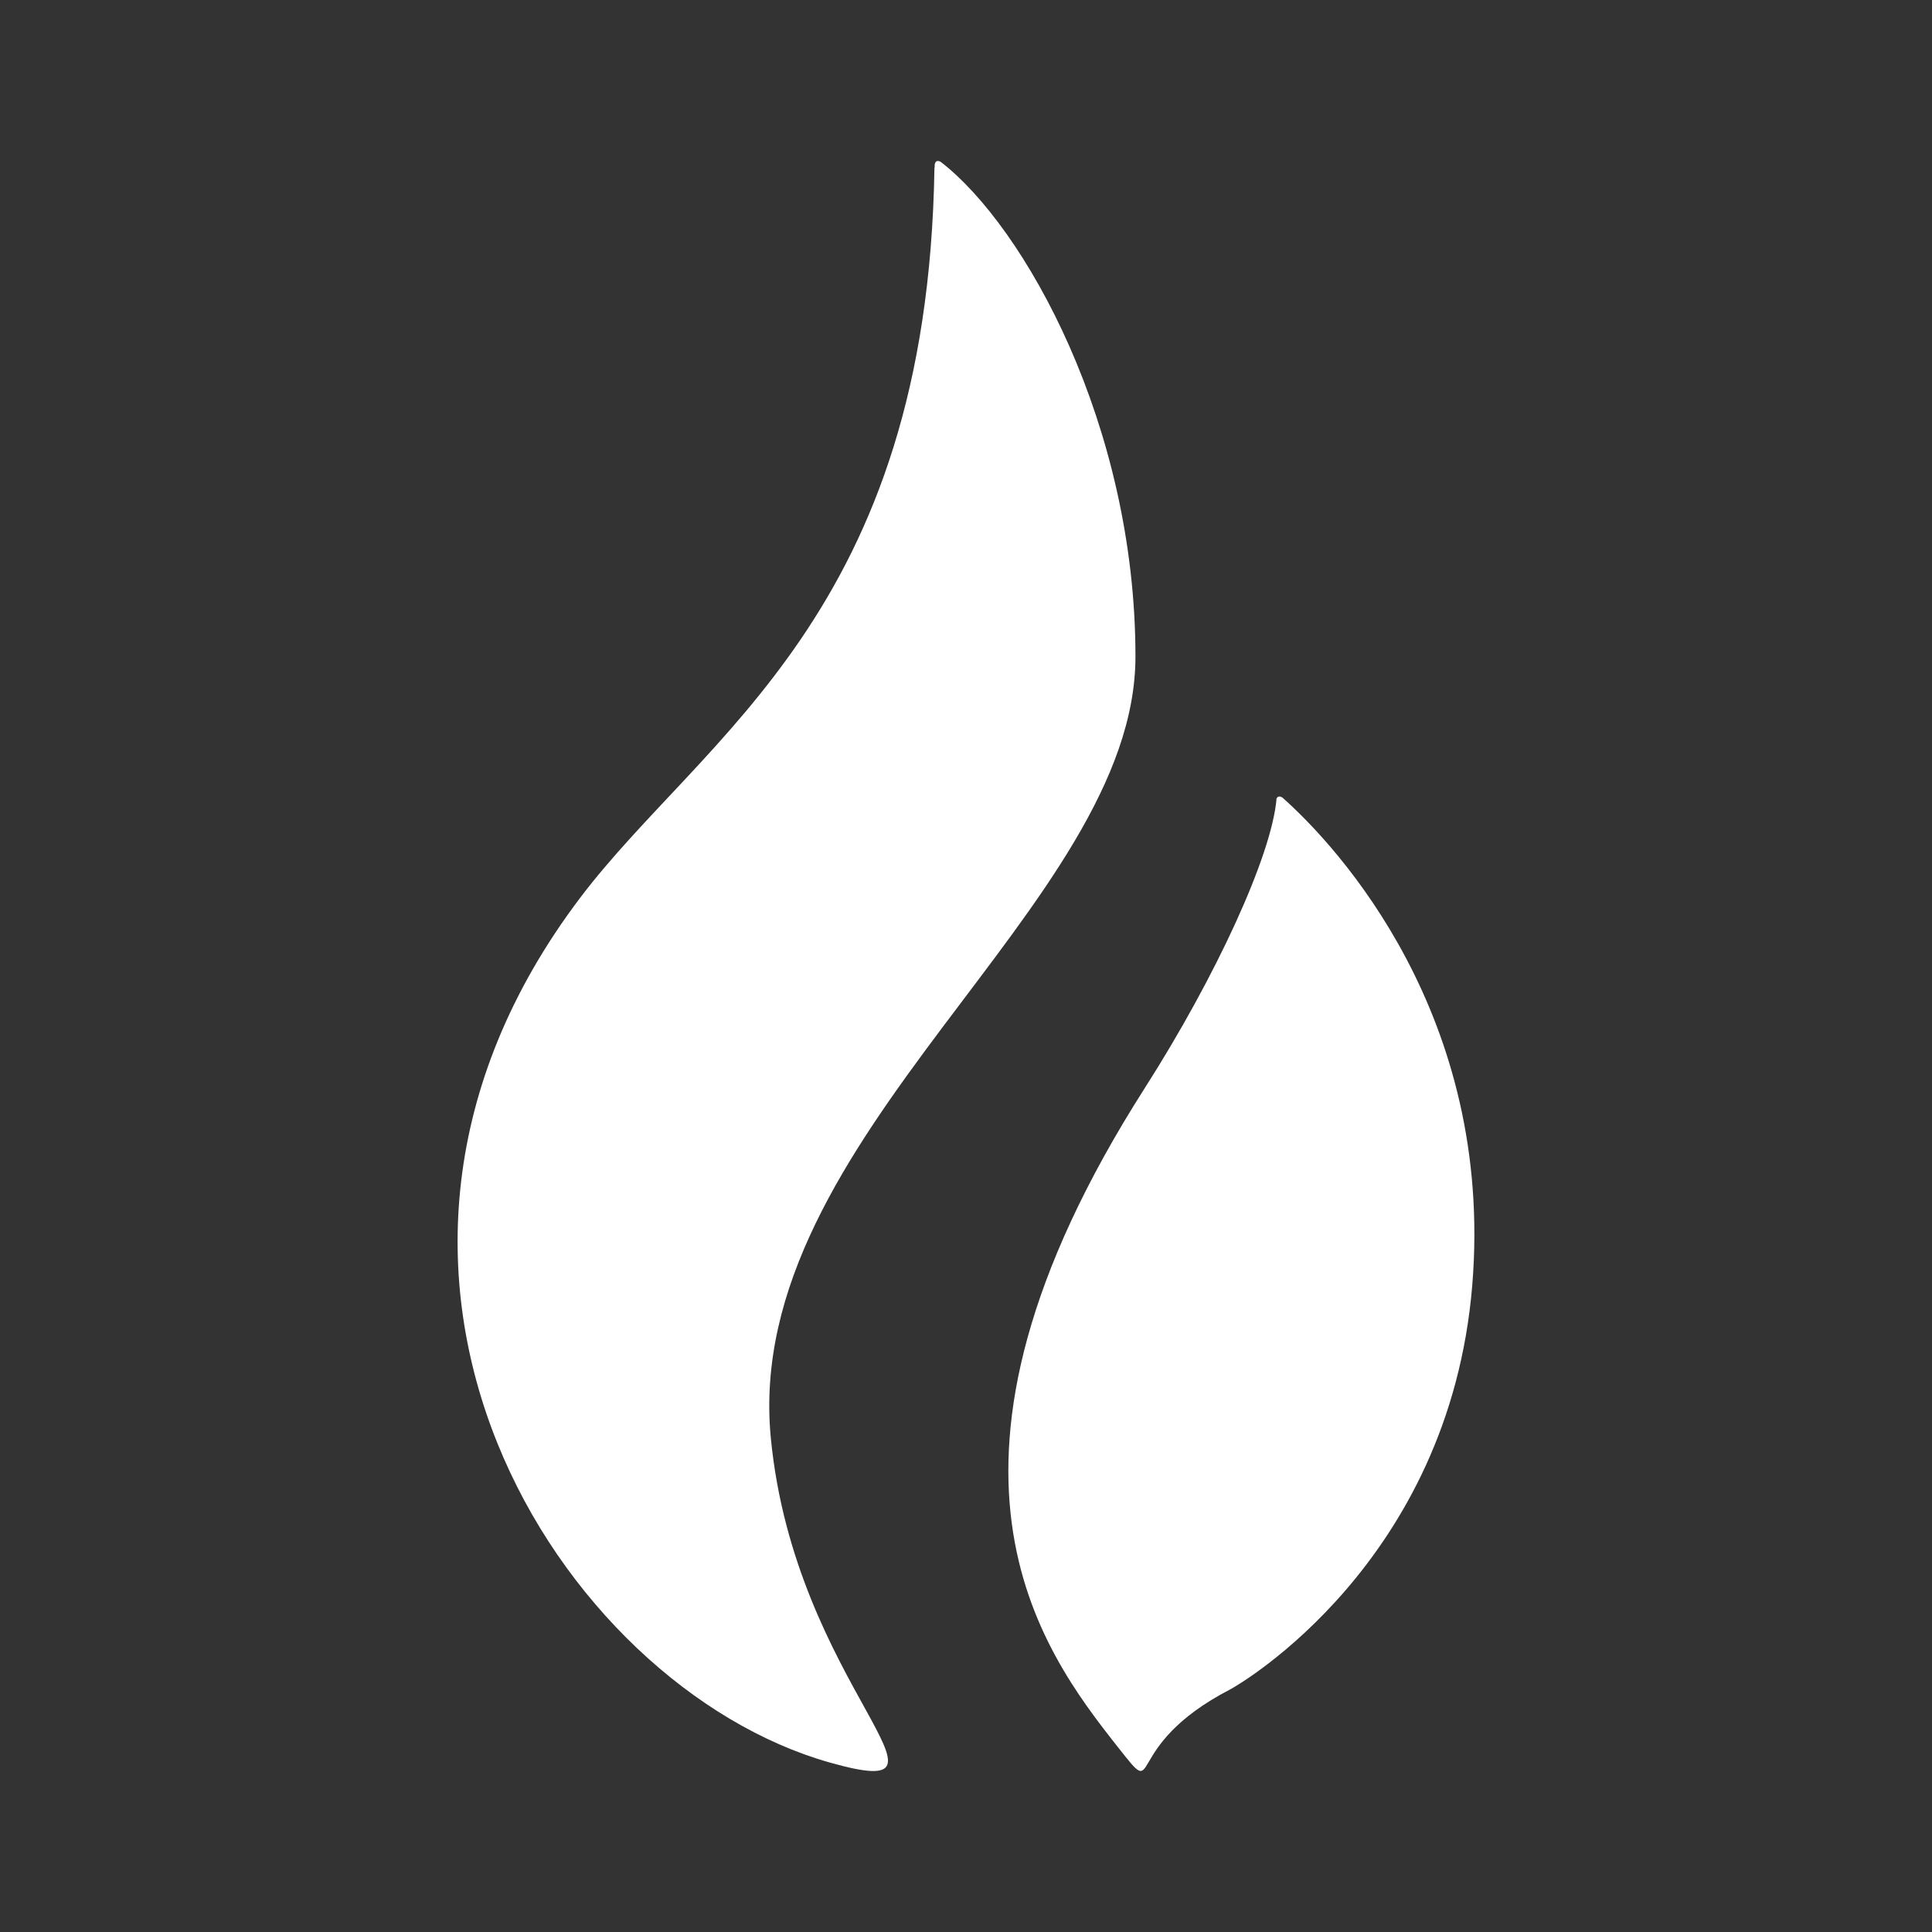 <svg xmlns="http://www.w3.org/2000/svg" width="24" height="24" fill="none" viewBox="0 0 24 24">
    <rect x="0" y="0" width="24" height="24" fill="#333333" stroke="none"/>
    <path fill="#fff" d="M14.105 8.155c0-2.871-1.375-5.34-2.42-6.145-.005-.003-.081-.046-.074.07l-.003.003c-.086 5.544-2.871 7.047-4.402 9.071-3.533 4.671-.247 9.793 3.099 10.74 1.872.53-.433-.937-.73-4.035-.359-3.745 4.53-6.604 4.53-9.704m1.825 1.753c-.02-.015-.051-.025-.072.01-.058.707-.755 2.217-1.64 3.603-3 4.702-1.29 6.969-.328 8.186.557.707 0 0 1.394-.722.11-.057 2.722-1.57 3.005-5.02.274-3.34-1.667-5.445-2.358-6.057"/>
</svg>
